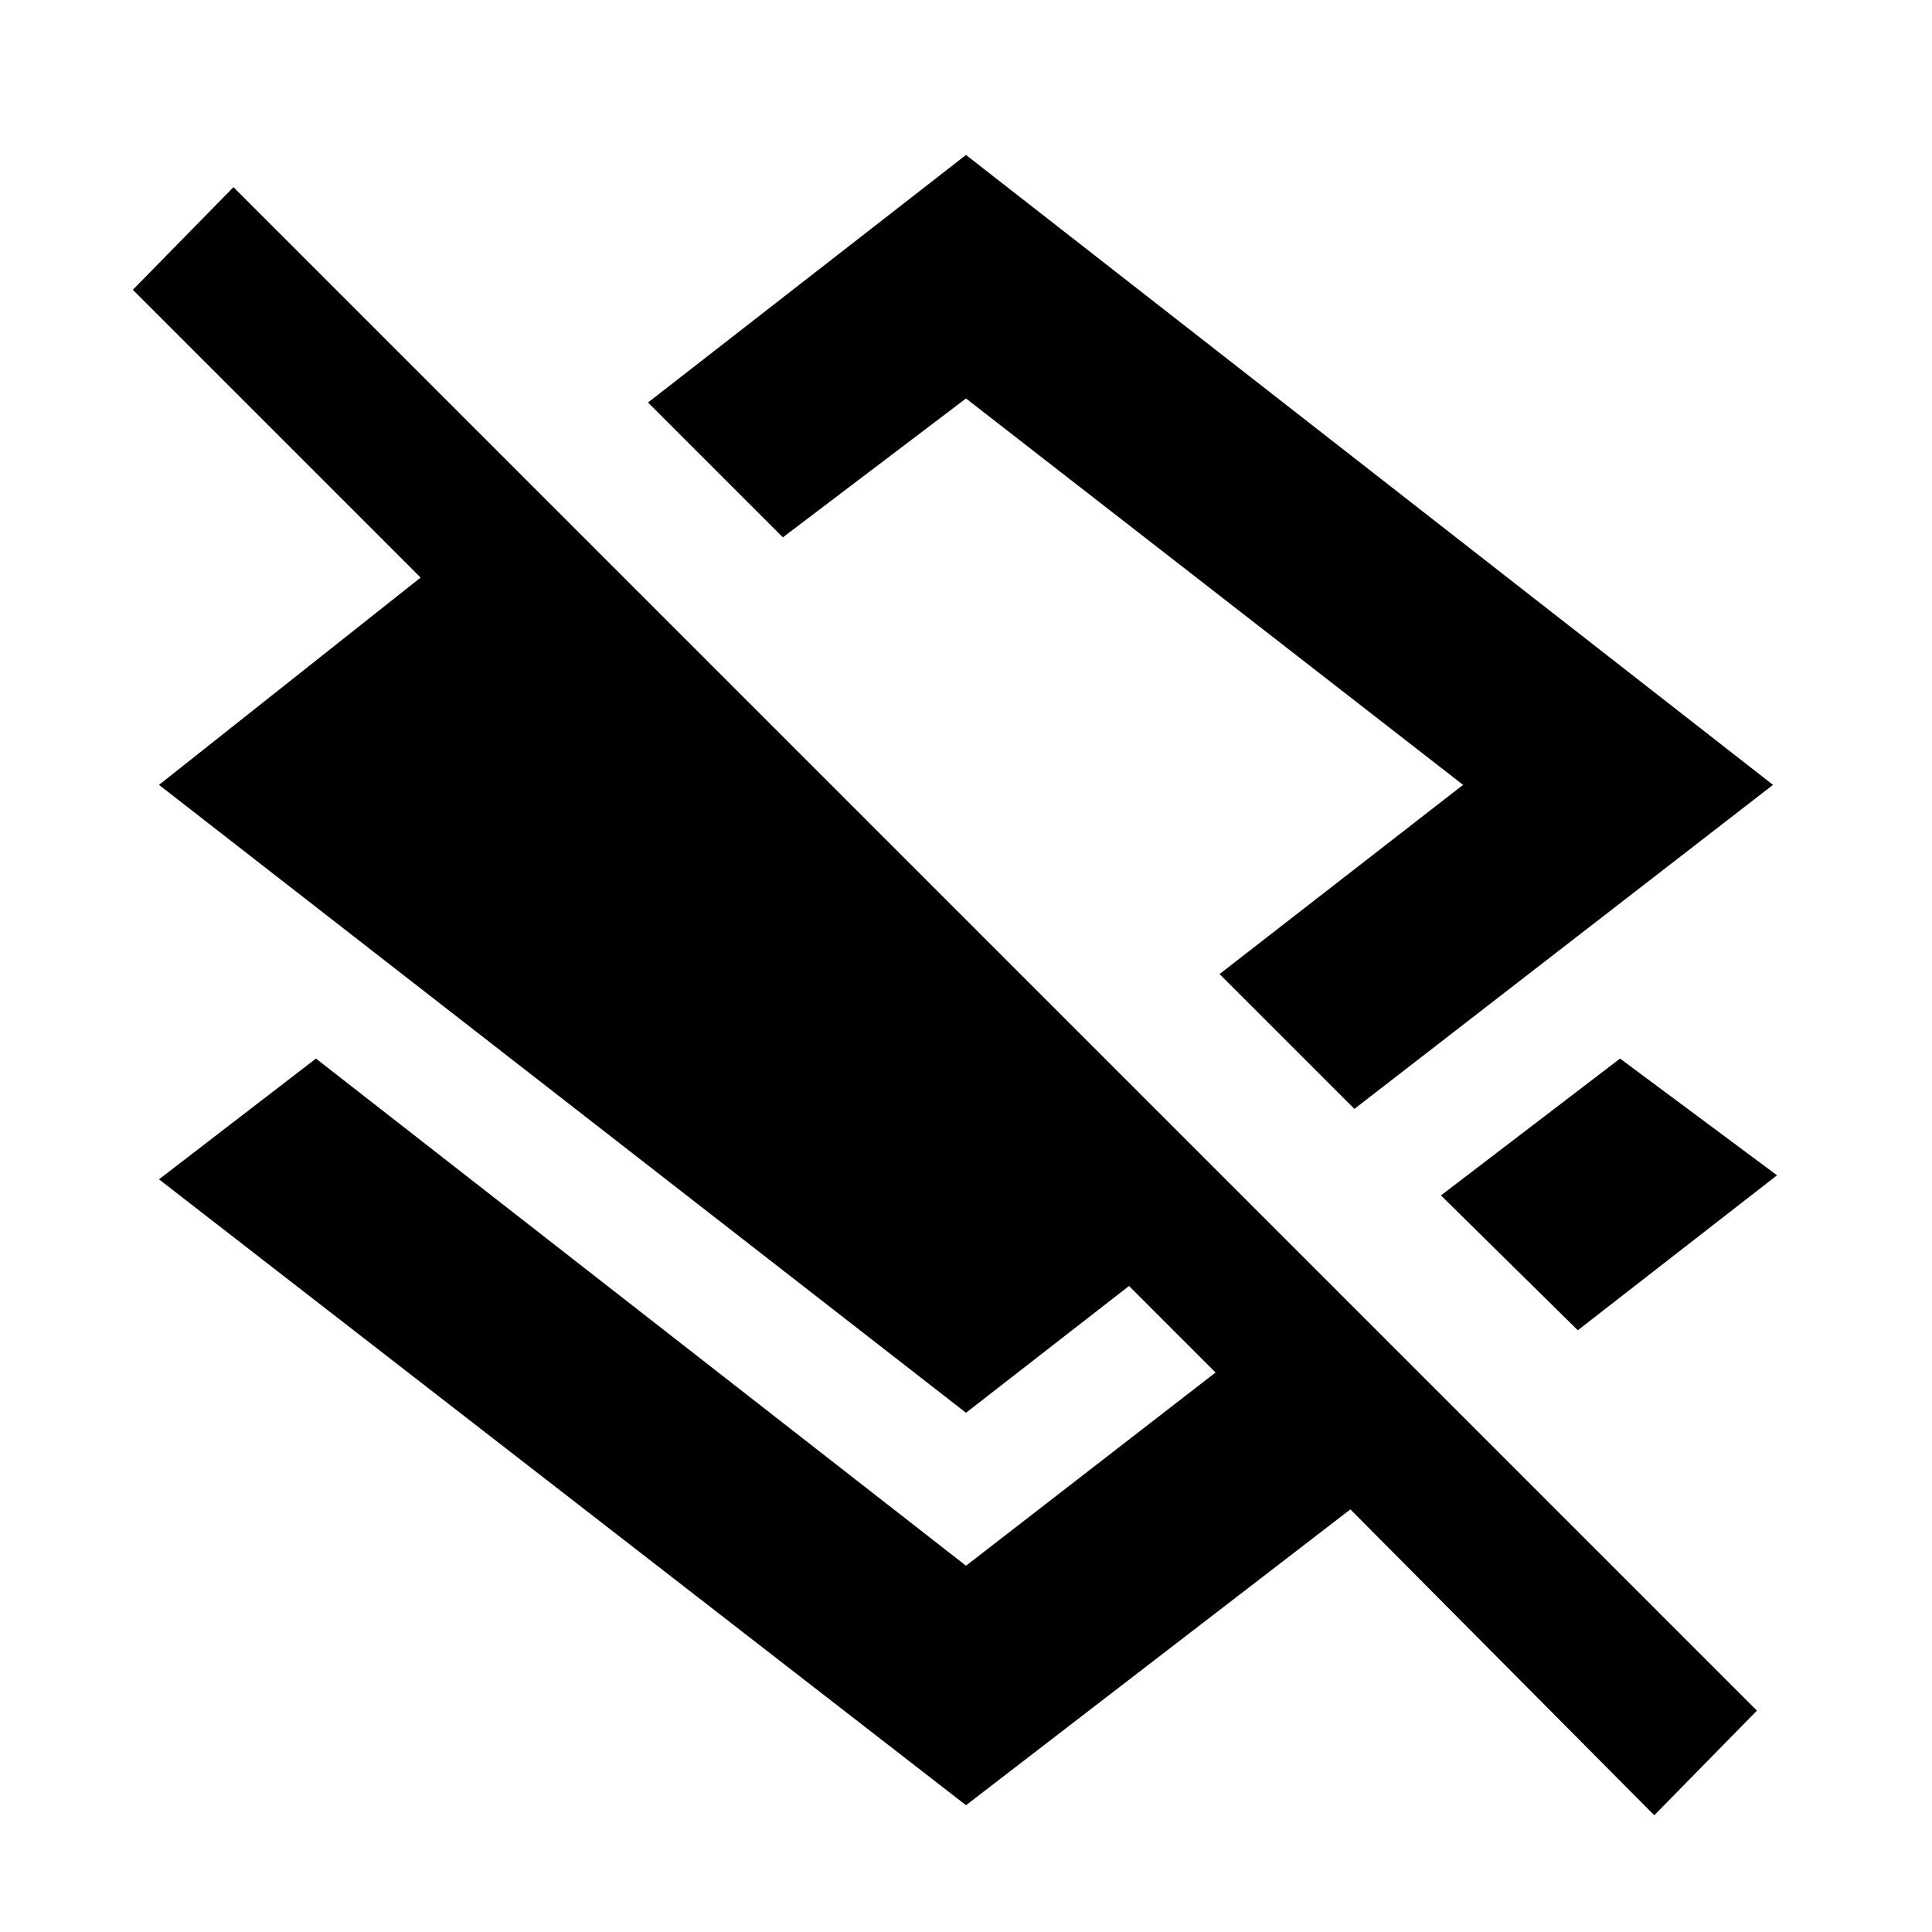 <svg xmlns="http://www.w3.org/2000/svg" width="48" height="48" viewBox="0 0 48 48"><path d="M33.65 27.55 30.3 24.2l6.05-4.7L24 9.9l-4.55 3.45L16.1 10 24 3.85 44.05 19.5Zm5.55 5.5-3.4-3.35 4.45-3.4 3.9 2.9Zm1.9 12.05-7.55-7.6L24 44.85 3.95 29.3l3.9-3L24 38.9l6.2-4.8-2.15-2.15L24 35.1 3.95 19.5l6.5-5.15L3.3 7.2l2.5-2.55L43.65 42.5ZM24.9 18.8Z"/></svg>
